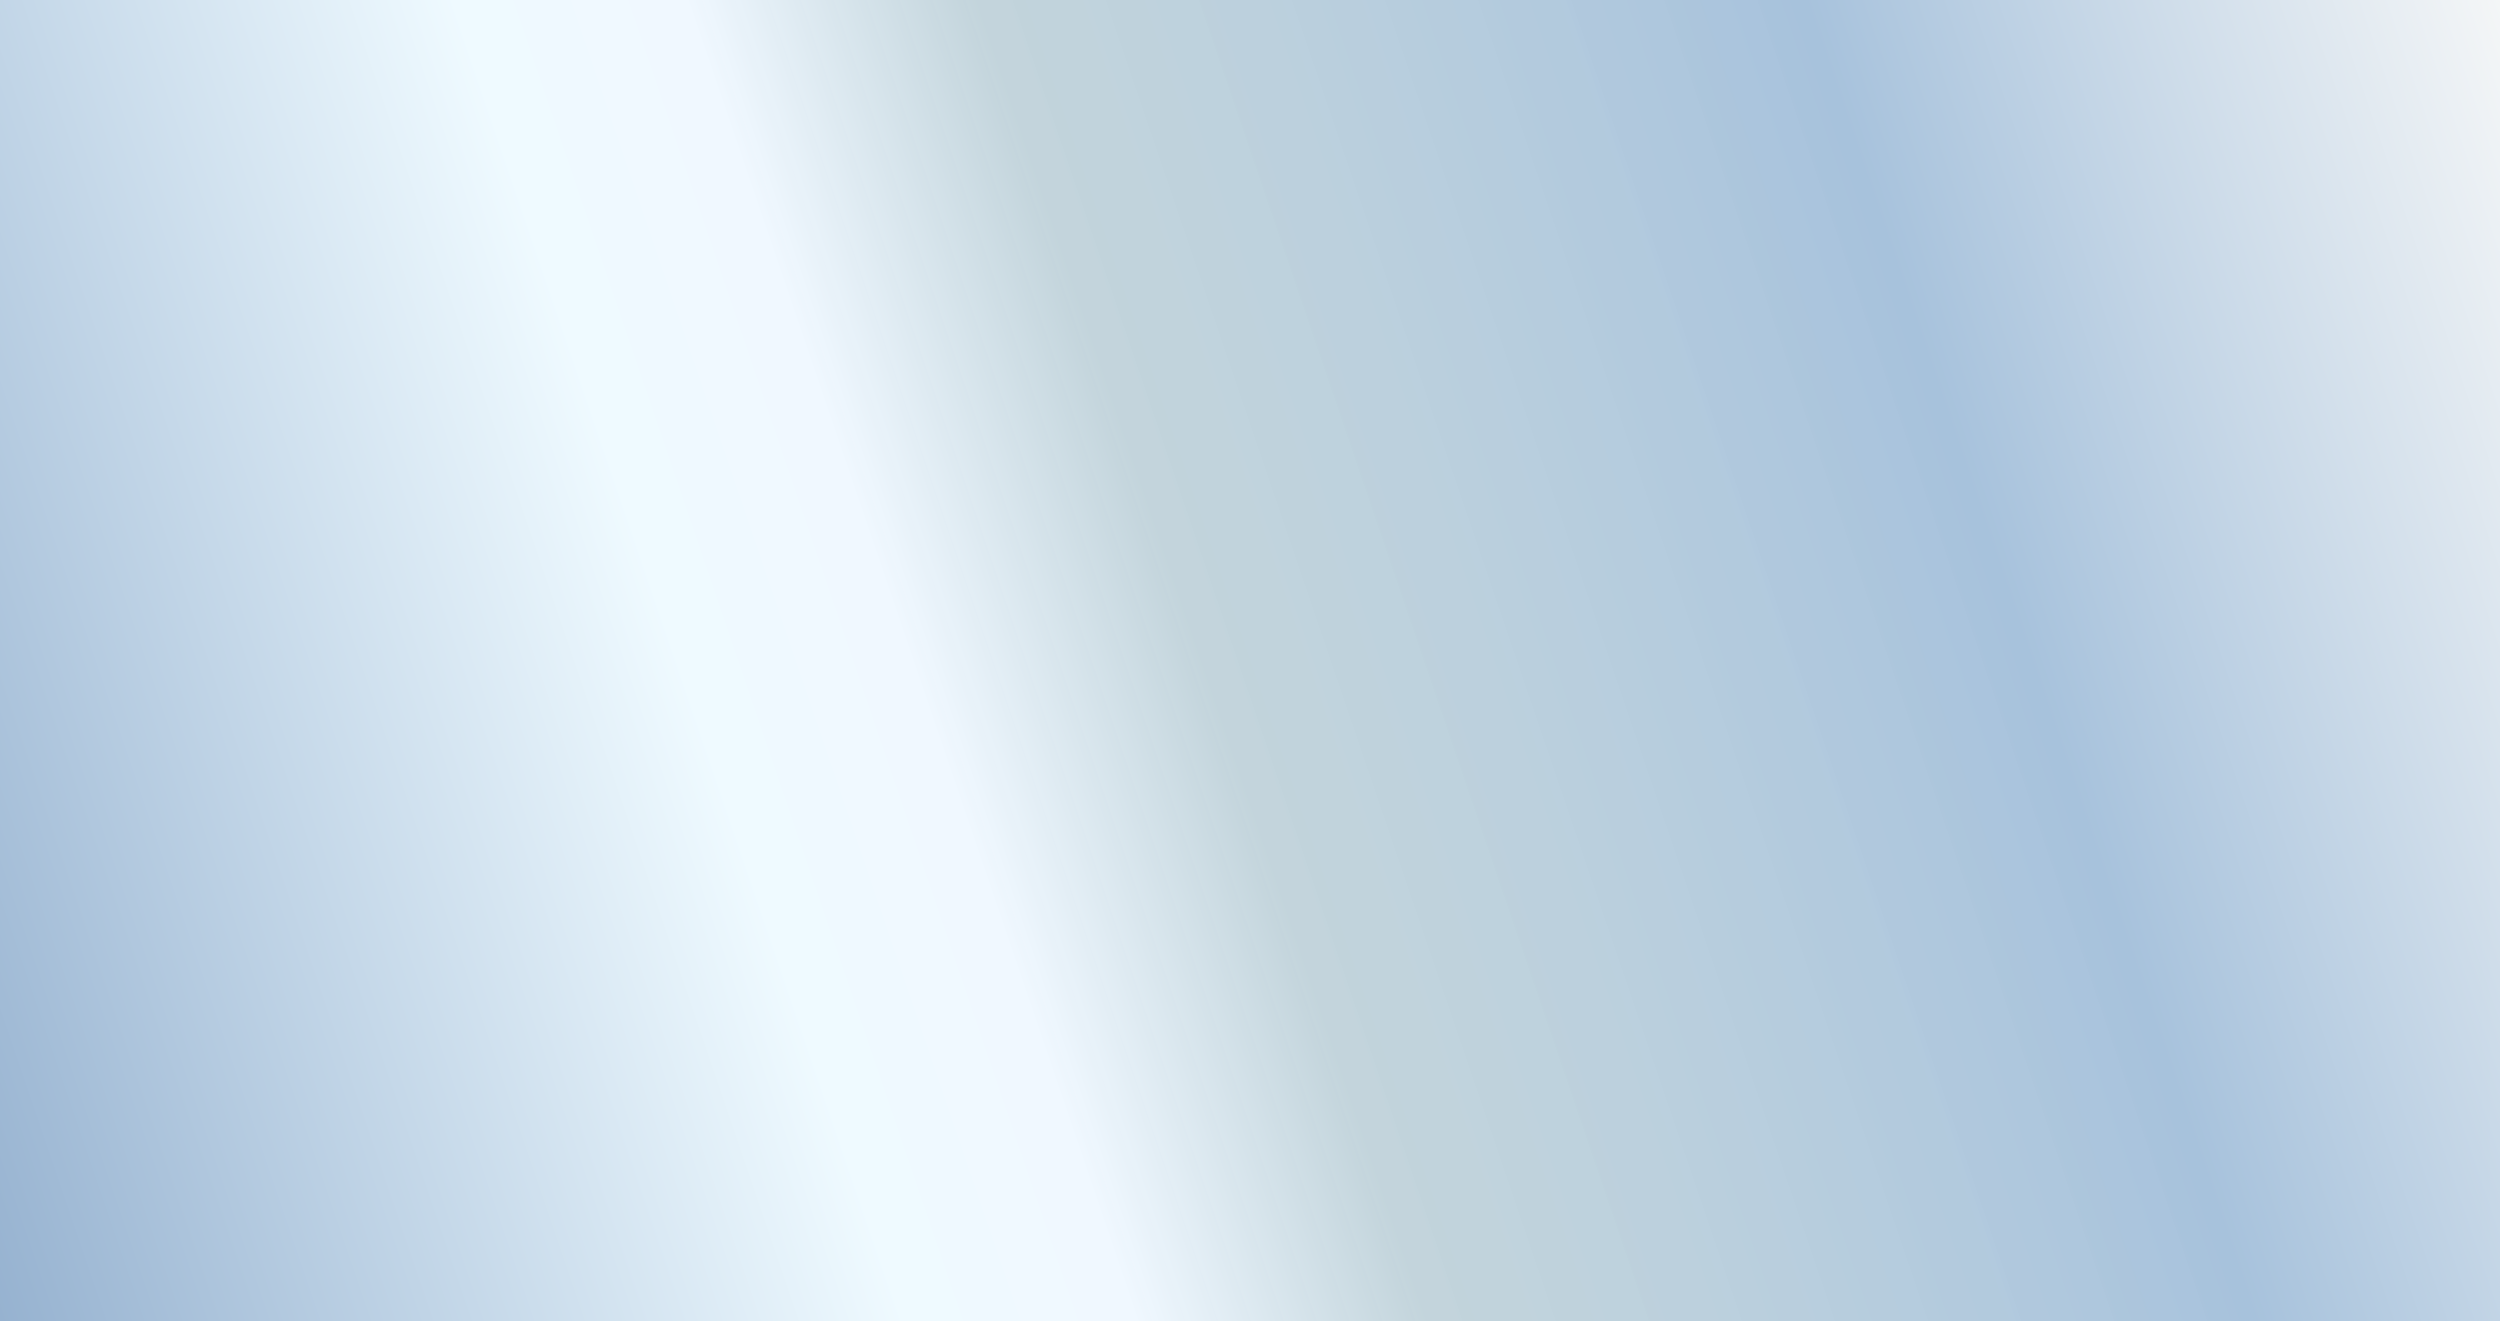 <svg width="1440" height="761" viewBox="0 0 1440 761" fill="none" xmlns="http://www.w3.org/2000/svg">
<rect x="0" y="0" width="1440" height="761" fill="#333333" stroke="none"/>
<path d="M0 0H1440V761H0V0Z" fill="url(#paint0_linear_431_4398)"/>
<defs>
<linearGradient id="paint0_linear_431_4398" x1="0" y1="761" x2="1522.55" y2="242.312" gradientUnits="userSpaceOnUse">
<stop stop-color="#96B2D0"/>
<stop offset="0.307" stop-color="#EFFAFF"/>
<stop offset="0.385" stop-color="#F0F8FF"/>
<stop offset="0.484" stop-color="#E1F6FF" stop-opacity="0.826"/>
<stop offset="0.764" stop-color="#A7C2DC"/>
<stop offset="1" stop-color="#F4F6F7"/>
</linearGradient>
</defs>
</svg>
